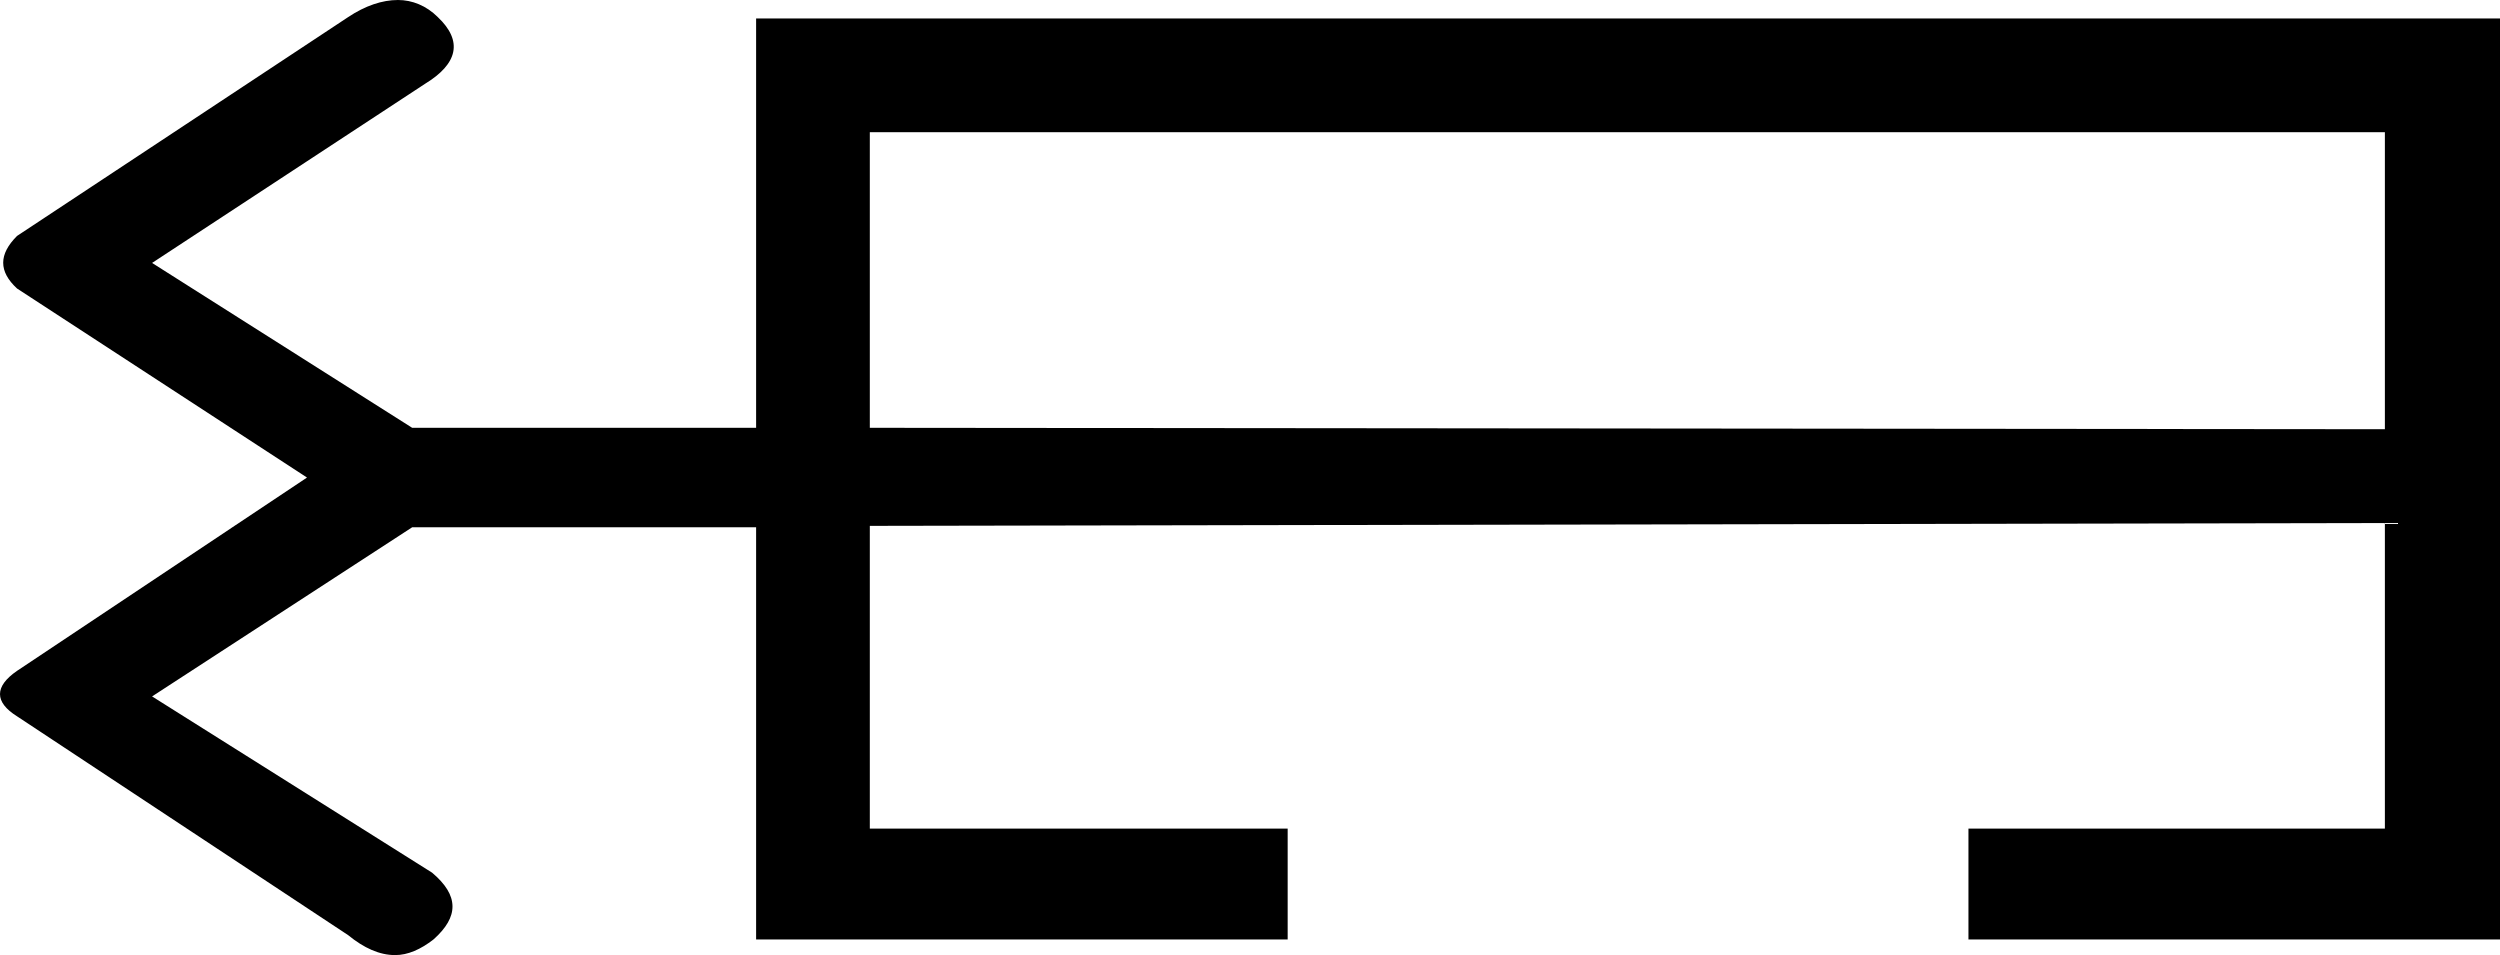 <?xml version='1.0' encoding ='UTF-8' standalone='yes'?>
<svg width='17.59' height='6.72' xmlns='http://www.w3.org/2000/svg' xmlns:xlink='http://www.w3.org/1999/xlink' >
<path style='fill:black; stroke:none' d=' M 16.78 0.93  L 16.78 3.02  L 6.12 3.01  L 6.12 0.93  Z  M 2.8 0  C 2.69 0 2.57 0.04 2.45 0.12  L 0.12 1.66  C -0.01 1.79 -0.01 1.91 0.12 2.03  L 2.16 3.36  L 0.12 4.72  C -0.04 4.83 -0.04 4.94 0.12 5.04  L 2.45 6.58  C 2.56 6.67 2.67 6.72 2.78 6.72  C 2.87 6.72 2.96 6.68 3.05 6.61  C 3.23 6.45 3.23 6.3 3.04 6.14  L 1.07 4.9  L 2.9 3.71  L 5.32 3.71  L 5.32 6.61  L 9.06 6.61  L 9.06 5.83  L 6.12 5.83  L 6.12 3.7  L 16.78 3.68  L 16.78 5.83  L 13.85 5.83  L 13.85 6.61  L 17.59 6.61  L 17.59 0.13  L 5.32 0.13  L 5.32 3.01  L 2.9 3.01  L 1.07 1.85  L 2.99 0.59  C 3.22 0.45 3.26 0.29 3.08 0.12  C 3 0.04 2.9 0 2.8 0  Z '/></svg>
